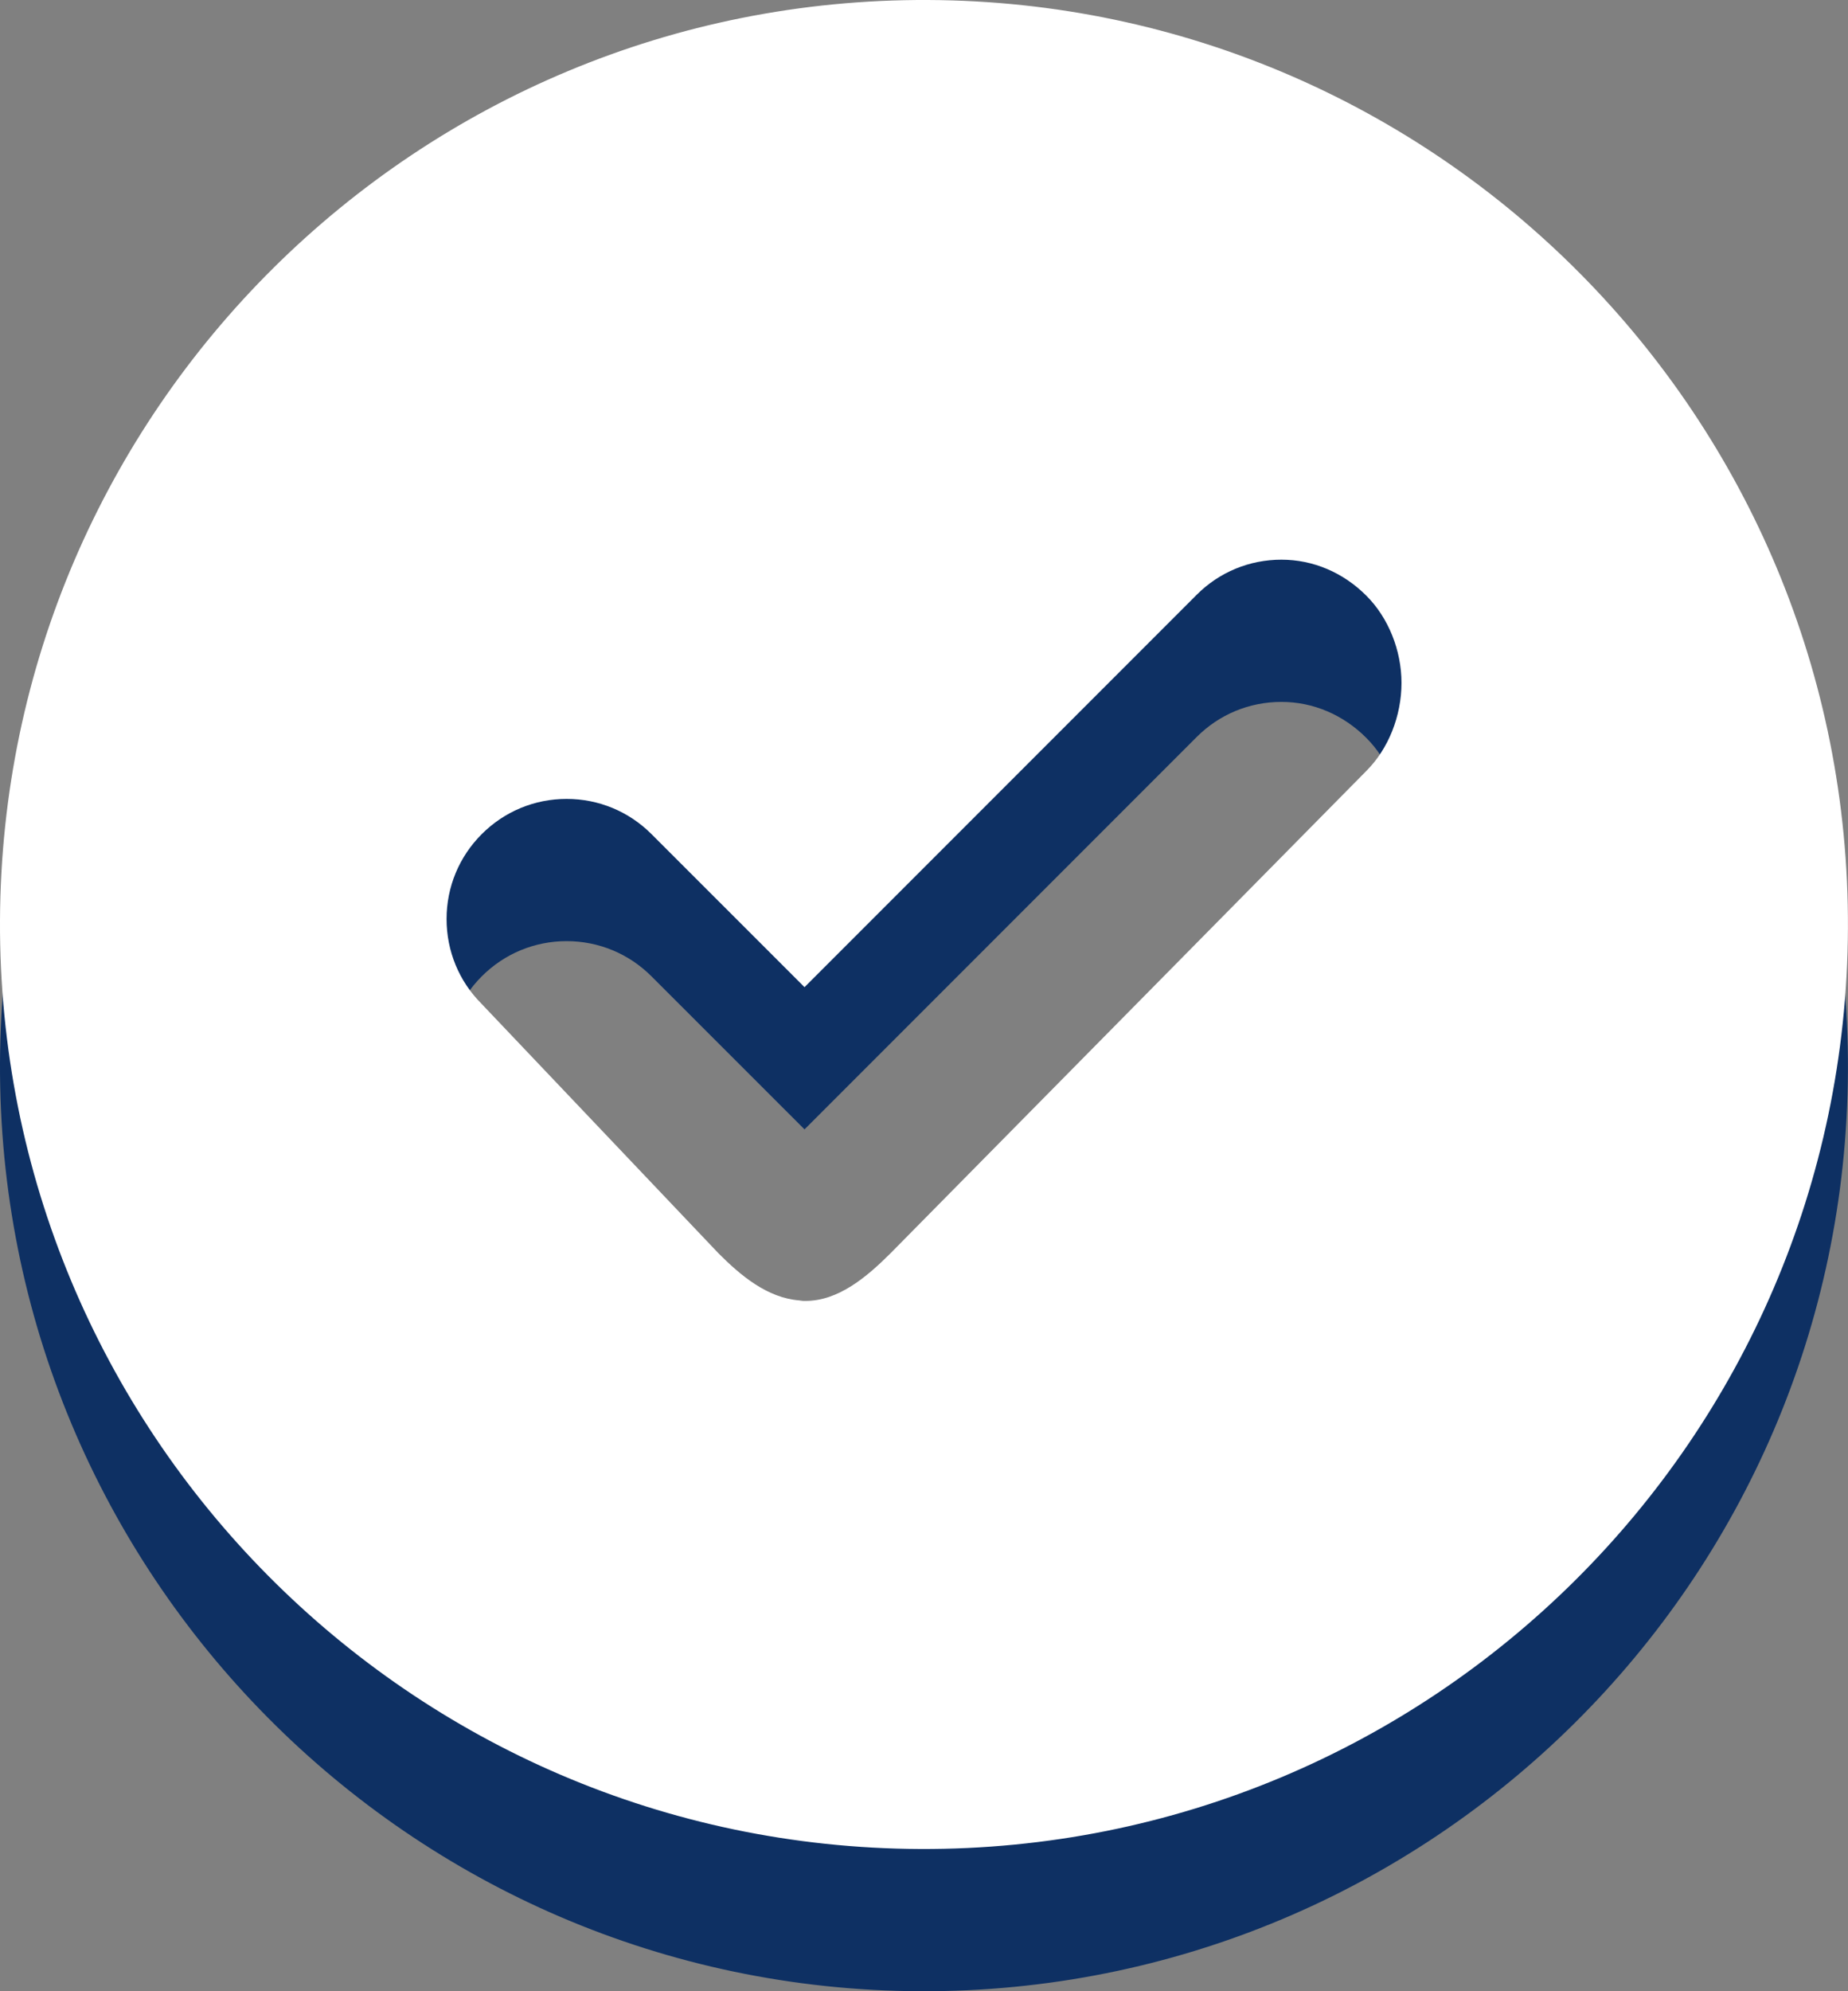 <?xml version="1.0" encoding="utf-8"?>
<!-- Generator: Adobe Illustrator 17.0.2, SVG Export Plug-In . SVG Version: 6.00 Build 0)  -->
<!DOCTYPE svg PUBLIC "-//W3C//DTD SVG 1.1//EN" "http://www.w3.org/Graphics/SVG/1.1/DTD/svg11.dtd">
<svg version="1.1" id="Art" xmlns="http://www.w3.org/2000/svg" xmlns:xlink="http://www.w3.org/1999/xlink" x="0px" y="0px"
	 width="26px" height="28px" viewBox="0 0 26 28" enable-background="new 0 0 26 28" xml:space="preserve">
<rect x="0" y="0" width="26" height="28" fill="#808080" stroke="none"/>
<g>
	<g>
		<path fill="#0E3063" d="M13.056,2C5.876,1.969,0.031,7.764,0,14.944C-0.03,22.124,5.764,27.969,12.943,28
			c7.18,0.03,13.025-5.764,13.056-12.944C26.031,7.877,20.236,2.031,13.056,2z M19.223,12.841l-6.693,6.781
			c-0.332,0.332-0.733,0.671-1.195,0.671h0h0H11.33h0h-0.001h-0.027c-0.019,0-0.038-0.005-0.057-0.007
			c-0.452-0.036-0.826-0.351-1.137-0.663l-3.334-3.509c-0.316-0.316-0.491-0.74-0.491-1.191s0.176-0.875,0.495-1.194
			c0.319-0.319,0.743-0.495,1.194-0.495c0.451,0,0.875,0.176,1.194,0.495l2.153,2.152l5.516-5.516
			c0.319-0.32,0.743-0.495,1.194-0.495c0.445,0,0.869,0.18,1.194,0.506c0.31,0.309,0.495,0.768,0.495,1.227
			C19.718,12.069,19.533,12.532,19.223,12.841z"/>
	</g>
	<g>
		<path fill="#FFFFFF" d="M13.056,0C5.876-0.031,0.031,5.764,0,12.944C-0.03,20.124,5.764,25.969,12.943,26
			c7.18,0.03,13.025-5.764,13.056-12.944C26.031,5.877,20.236,0.031,13.056,0z M19.223,10.841l-6.693,6.781
			c-0.332,0.332-0.733,0.671-1.195,0.671h0h0H11.33h0h-0.001h-0.027c-0.019,0-0.038-0.005-0.057-0.007
			c-0.452-0.036-0.826-0.351-1.137-0.663l-3.334-3.509c-0.316-0.316-0.491-0.74-0.491-1.191s0.176-0.875,0.495-1.194
			c0.319-0.319,0.743-0.495,1.194-0.495c0.451,0,0.875,0.176,1.194,0.495l2.153,2.152l5.516-5.516
			c0.319-0.32,0.743-0.495,1.194-0.495c0.445,0,0.869,0.18,1.194,0.506c0.31,0.309,0.495,0.768,0.495,1.227
			C19.718,10.069,19.533,10.532,19.223,10.841z"/>
	</g>
</g>
</svg>
